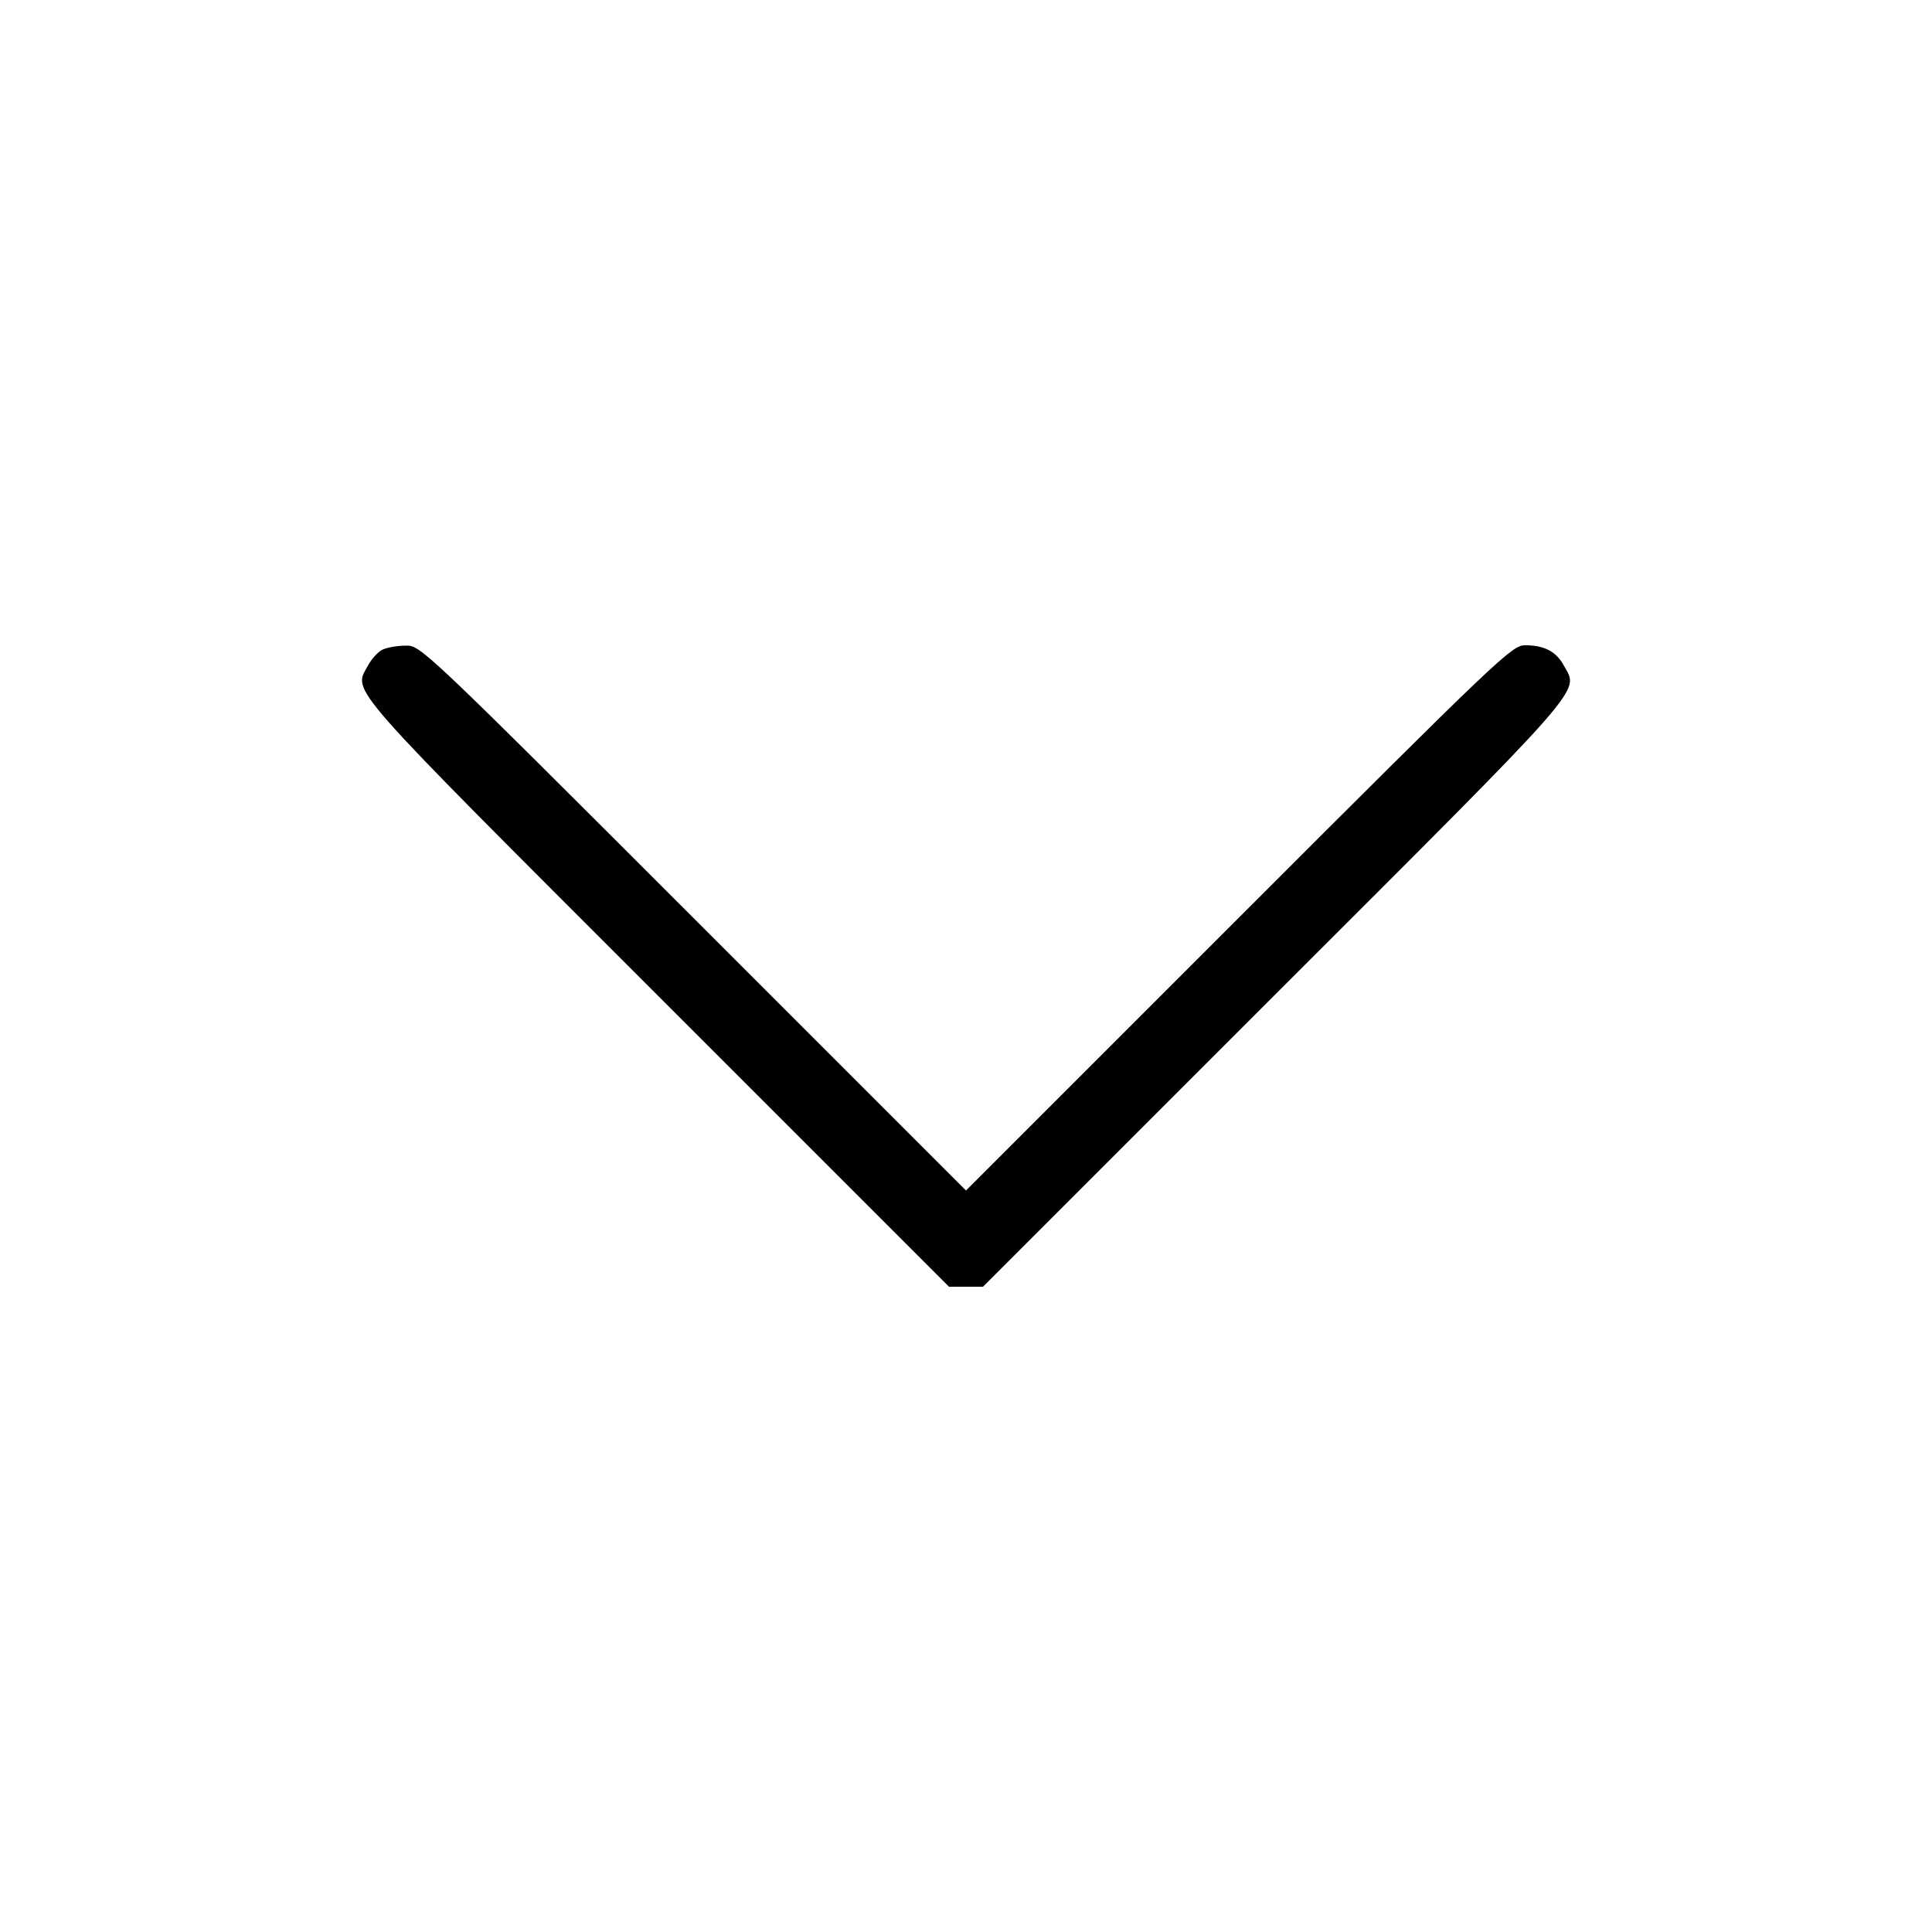 <?xml version="1.0" standalone="no"?>
<!DOCTYPE svg PUBLIC "-//W3C//DTD SVG 20010904//EN"
 "http://www.w3.org/TR/2001/REC-SVG-20010904/DTD/svg10.dtd">
<svg version="1.0" xmlns="http://www.w3.org/2000/svg"
 width="512pt" height="512pt" viewBox="0 0 512 512"
 preserveAspectRatio="xMidYMid meet">

<g transform="translate(0,512) scale(0.1,-0.1)"
fill="#000000" stroke="none">
<path d="M1013 3398 c-11 -5 -29 -25 -38 -42 -39 -72 -71 -35 768 -874 l772
-772 45 0 45 0 772 772 c839 838 807 802 768 873 -20 38 -52 55 -103 55 -35 0
-64 -27 -759 -722 l-723 -723 -723 723 c-719 719 -723 722 -762 721 -22 0 -50
-5 -62 -11z"/>
</g>
</svg>
